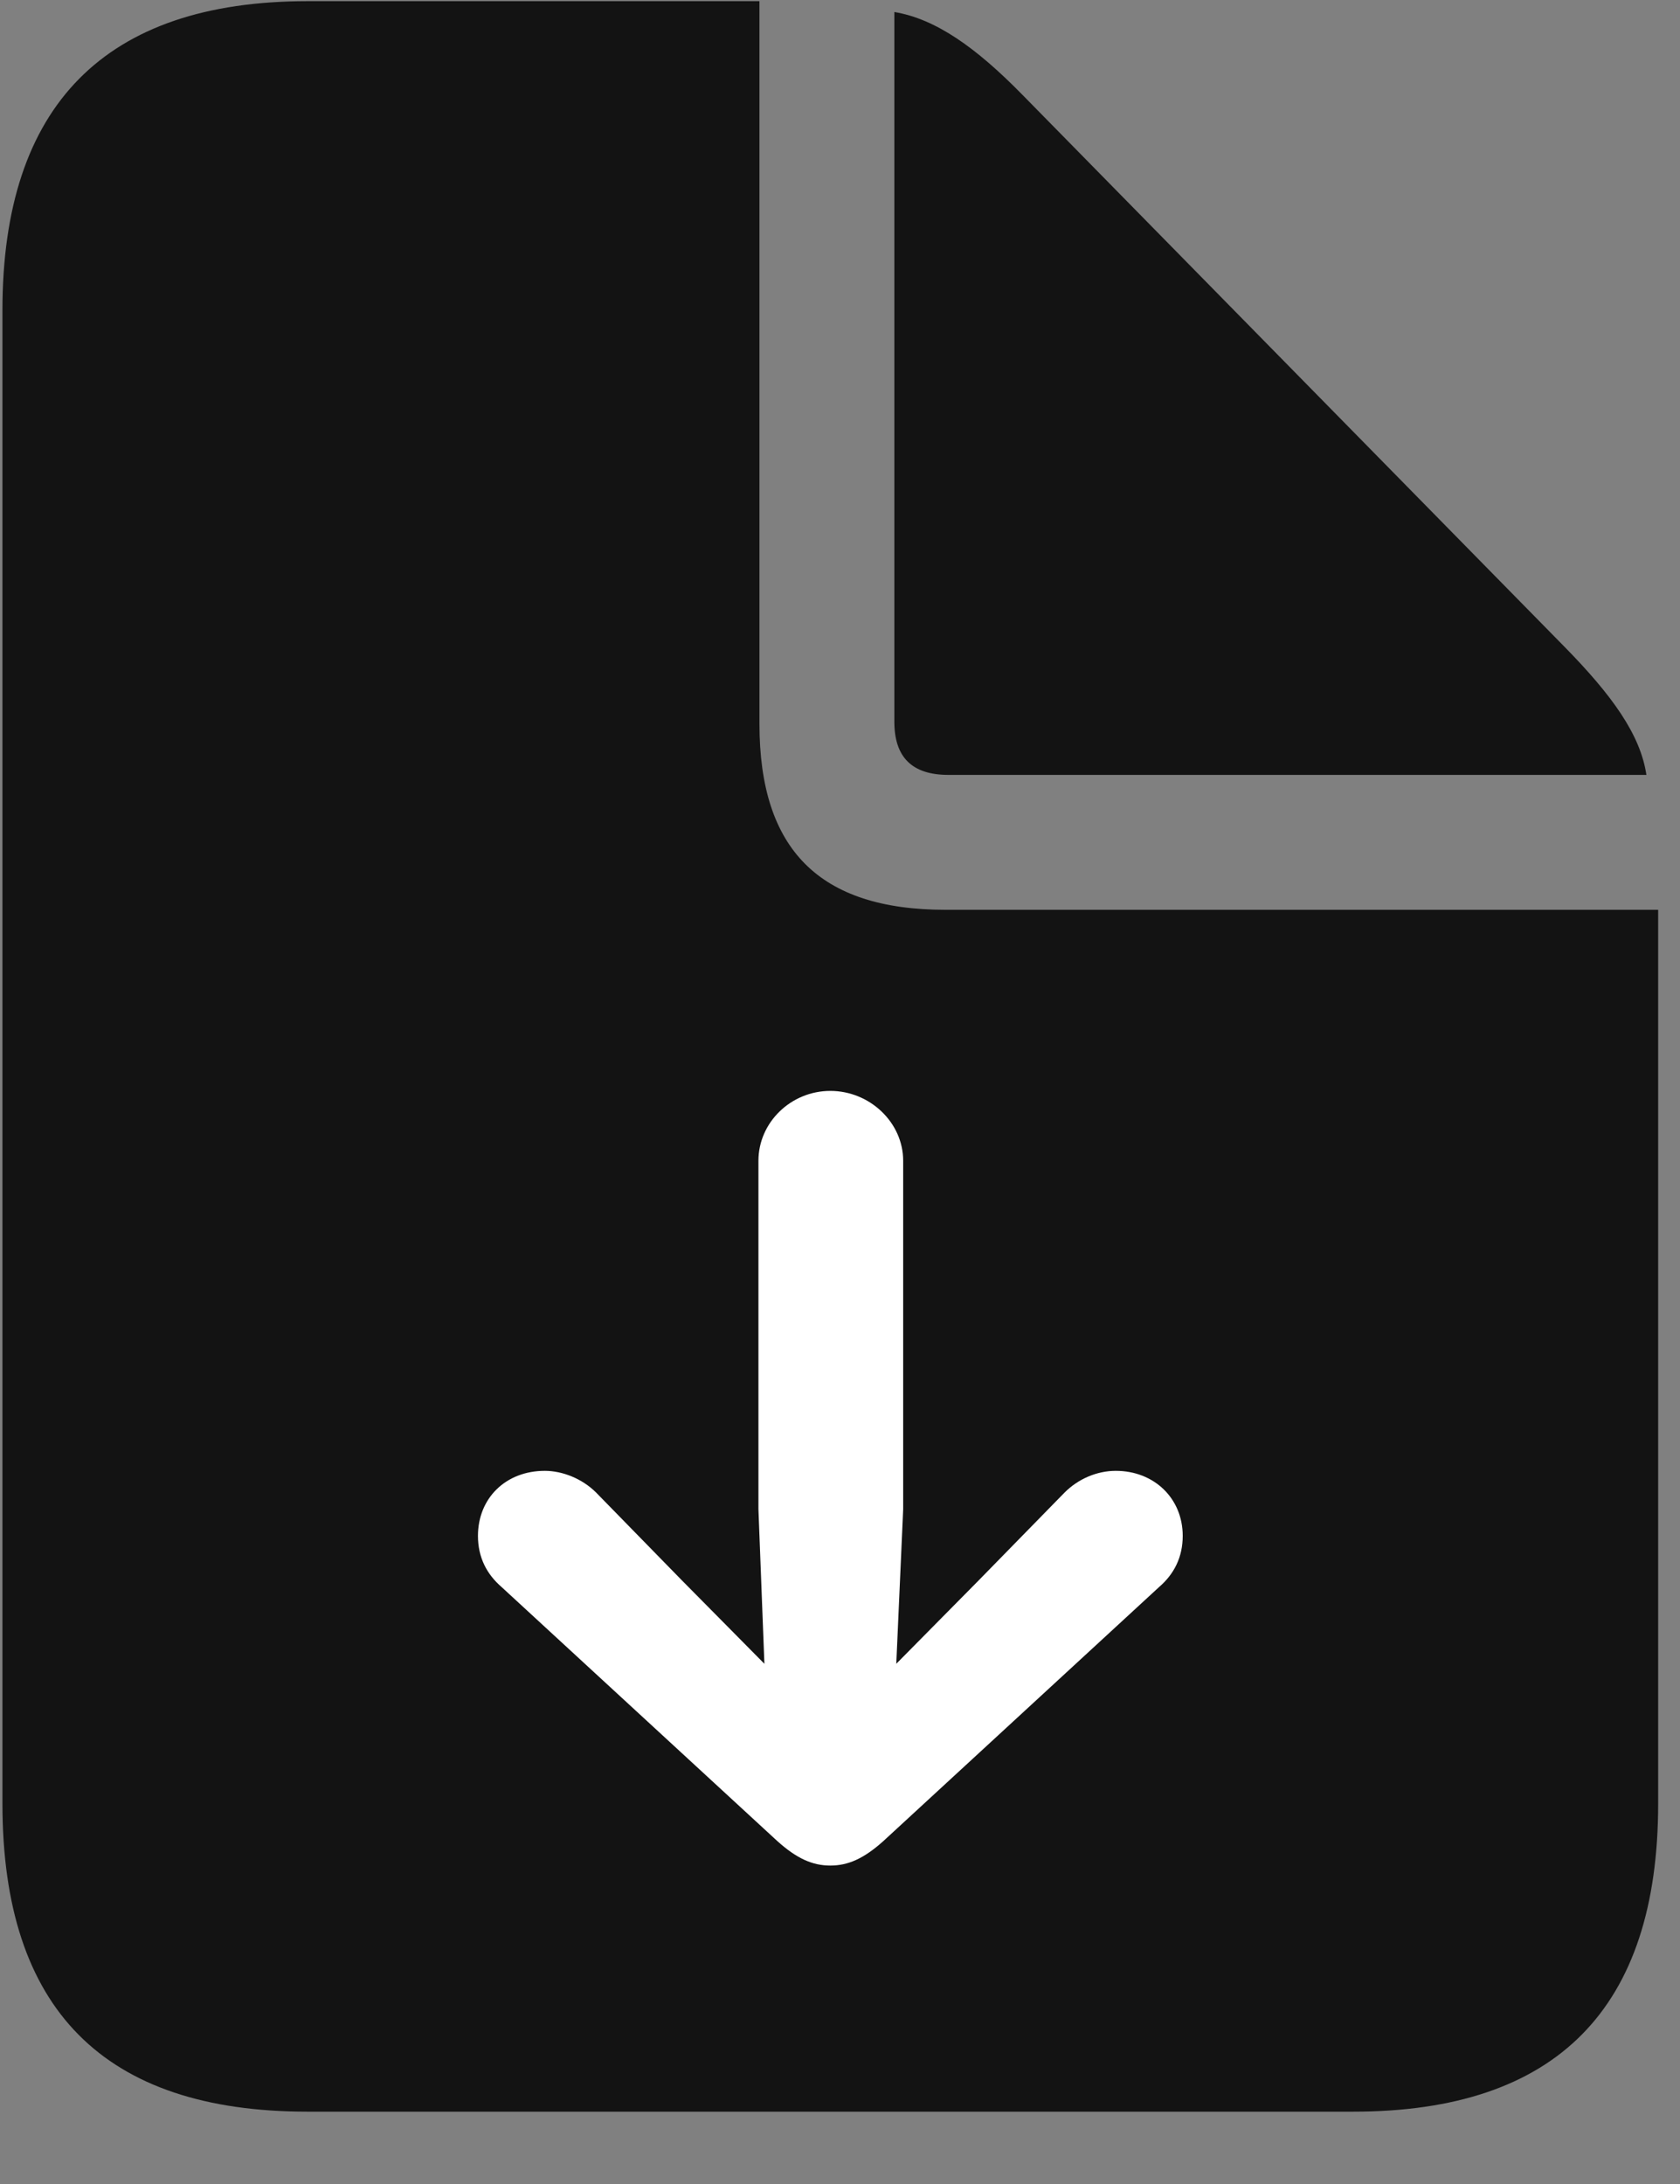 <svg width="20" height="26" viewBox="0 0 20 26" fill="none" xmlns="http://www.w3.org/2000/svg">
<rect x="0" y="0" width="20" height="26" fill="#808080" stroke="none"/>
<g clip-path="url(#clip0_2207_887)">
<path d="M3.662 25.139H16.108C18.533 25.139 19.74 23.909 19.74 21.471V10.831H11.256C9.756 10.831 9.041 10.116 9.041 8.616V0.014H3.662C1.248 0.014 0.029 1.256 0.029 3.694V21.471C0.029 23.92 1.236 25.139 3.662 25.139ZM11.291 9.225H19.6C19.529 8.745 19.19 8.276 18.627 7.702L12.17 1.127C11.619 0.565 11.139 0.225 10.647 0.143V8.592C10.647 9.014 10.857 9.225 11.291 9.225Z" fill="black" fill-opacity="0.85"/>
<path d="M9.885 12.987C10.354 12.987 10.752 13.362 10.752 13.819V17.967L10.67 19.807L11.654 18.811L12.674 17.768C12.838 17.604 13.061 17.51 13.283 17.51C13.74 17.51 14.08 17.838 14.08 18.284C14.08 18.541 13.975 18.741 13.799 18.893L10.518 21.916C10.283 22.127 10.096 22.209 9.885 22.209C9.674 22.209 9.486 22.127 9.252 21.916L5.971 18.893C5.795 18.741 5.69 18.541 5.69 18.284C5.69 17.838 6.018 17.51 6.486 17.51C6.697 17.51 6.932 17.604 7.096 17.768L8.115 18.811L9.1 19.807L9.029 17.967V13.819C9.029 13.362 9.416 12.987 9.885 12.987Z" fill="white"/>
</g>
<defs>
<clipPath id="clip0_2207_887">
<rect width="19.711" height="25.137" fill="white" transform="translate(0.029 0.014)"/>
</clipPath>
</defs>
</svg>
